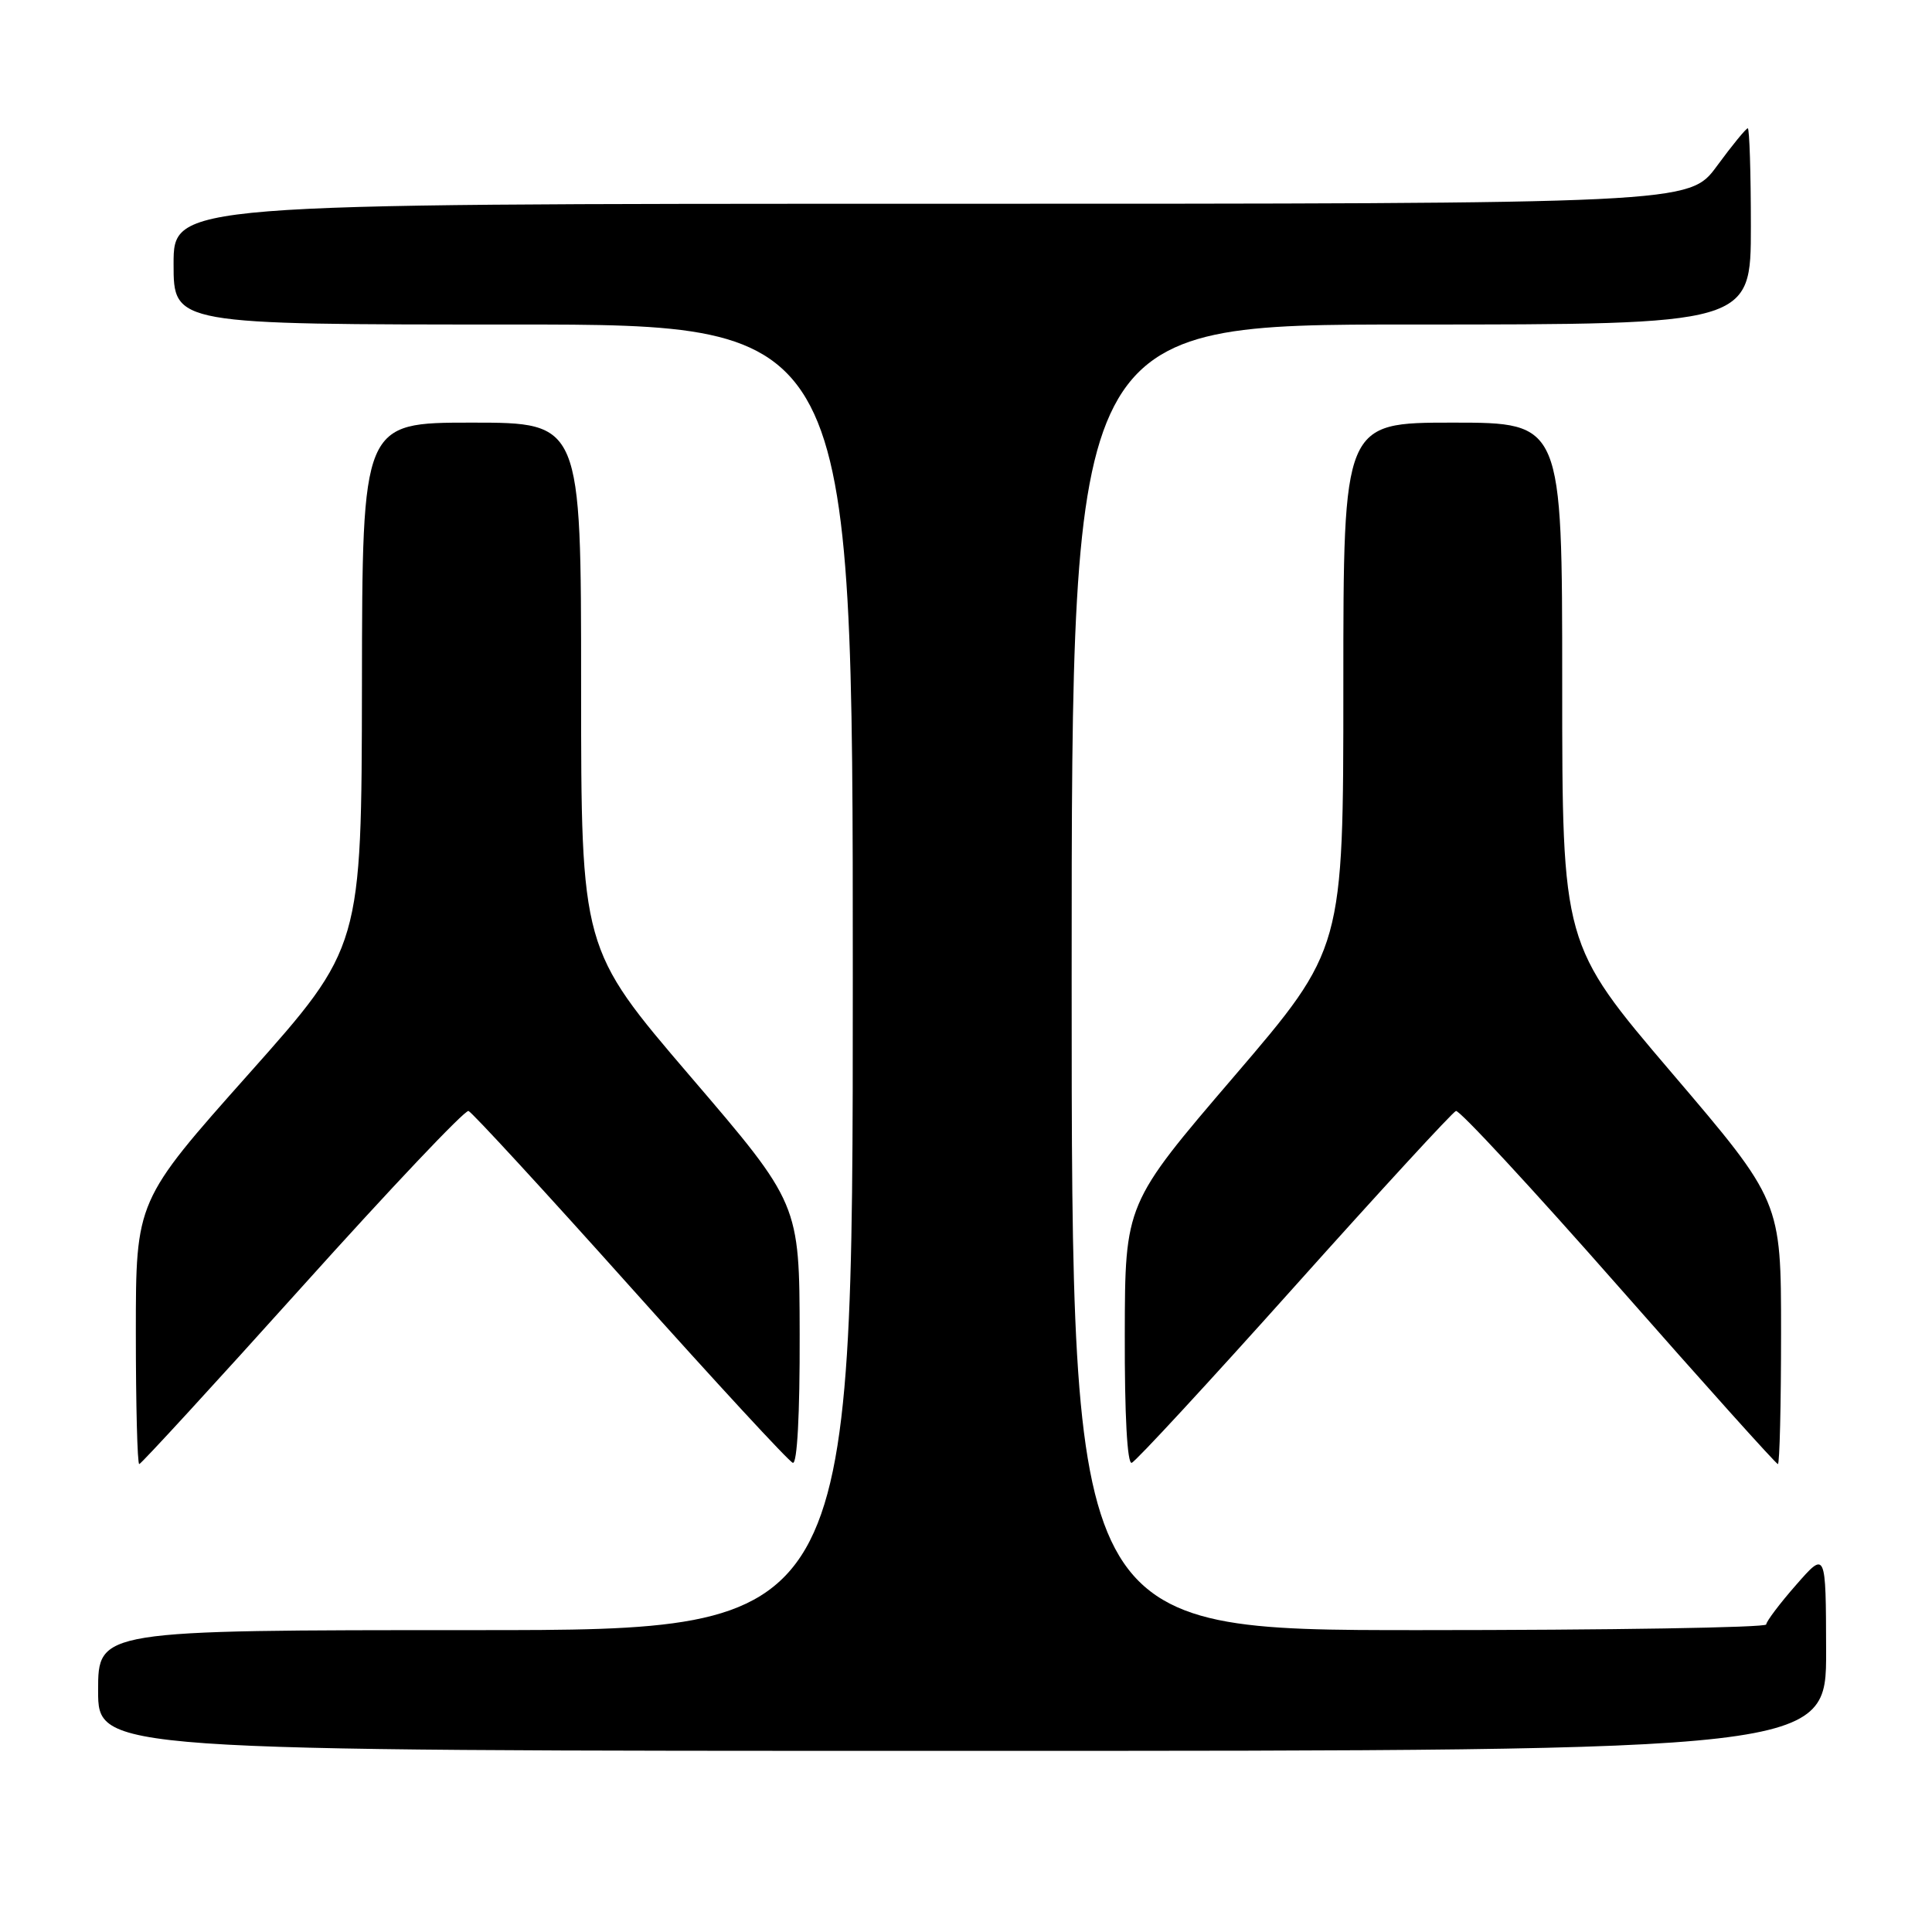 <?xml version="1.0" encoding="UTF-8" standalone="no"?>
<!DOCTYPE svg PUBLIC "-//W3C//DTD SVG 1.1//EN" "http://www.w3.org/Graphics/SVG/1.1/DTD/svg11.dtd" >
<svg xmlns="http://www.w3.org/2000/svg" xmlns:xlink="http://www.w3.org/1999/xlink" version="1.1" viewBox="0 0 256 256">
 <g >
 <path fill="currentColor"
d=" M 241.97 218.75 C 241.94 205.50 241.94 205.50 238.00 210.00 C 235.83 212.47 234.05 214.84 234.03 215.25 C 234.01 215.66 213.30 216.00 188.00 216.00 C 142.00 216.00 142.00 216.00 142.00 129.50 C 142.00 43.00 142.00 43.00 187.00 43.00 C 232.00 43.00 232.00 43.00 232.00 30.00 C 232.00 22.85 231.81 17.00 231.59 17.00 C 231.36 17.00 229.52 19.25 227.50 22.00 C 223.83 27.00 223.83 27.00 123.41 27.00 C 23.00 27.00 23.00 27.00 23.00 35.00 C 23.00 43.00 23.00 43.00 68.00 43.00 C 113.00 43.00 113.00 43.00 113.00 129.50 C 113.00 216.00 113.00 216.00 63.00 216.00 C 13.00 216.00 13.00 216.00 13.00 224.00 C 13.00 232.00 13.00 232.00 127.50 232.00 C 242.00 232.00 242.00 232.00 241.97 218.75 Z  M 40.06 170.46 C 51.70 157.51 61.61 147.04 62.08 147.21 C 62.54 147.37 72.19 157.85 83.51 170.50 C 94.83 183.15 104.52 193.65 105.05 193.83 C 105.63 194.04 105.99 187.39 105.96 176.83 C 105.93 159.50 105.93 159.50 91.46 142.61 C 77.00 125.72 77.00 125.72 77.00 90.86 C 77.00 56.00 77.00 56.00 62.50 56.00 C 48.00 56.00 48.00 56.00 47.96 90.75 C 47.91 125.50 47.91 125.50 32.96 142.30 C 18.00 159.11 18.00 159.11 18.00 176.55 C 18.00 186.15 18.20 194.00 18.45 194.00 C 18.69 194.00 28.42 183.40 40.06 170.46 Z  M 171.51 170.50 C 182.83 157.85 192.47 147.37 192.92 147.21 C 193.37 147.05 203.06 157.51 214.45 170.46 C 225.84 183.41 235.35 194.00 235.58 194.00 C 235.81 194.00 236.00 186.16 236.00 176.57 C 236.00 159.14 236.00 159.14 221.50 142.14 C 207.00 125.13 207.00 125.13 207.00 90.56 C 207.00 56.00 207.00 56.00 192.50 56.00 C 178.00 56.00 178.00 56.00 178.00 90.86 C 178.00 125.72 178.00 125.72 163.54 142.61 C 149.07 159.50 149.07 159.50 149.04 176.83 C 149.01 187.51 149.37 194.04 149.96 193.83 C 150.49 193.65 160.19 183.15 171.51 170.50 Z "/>
</g>
</svg>